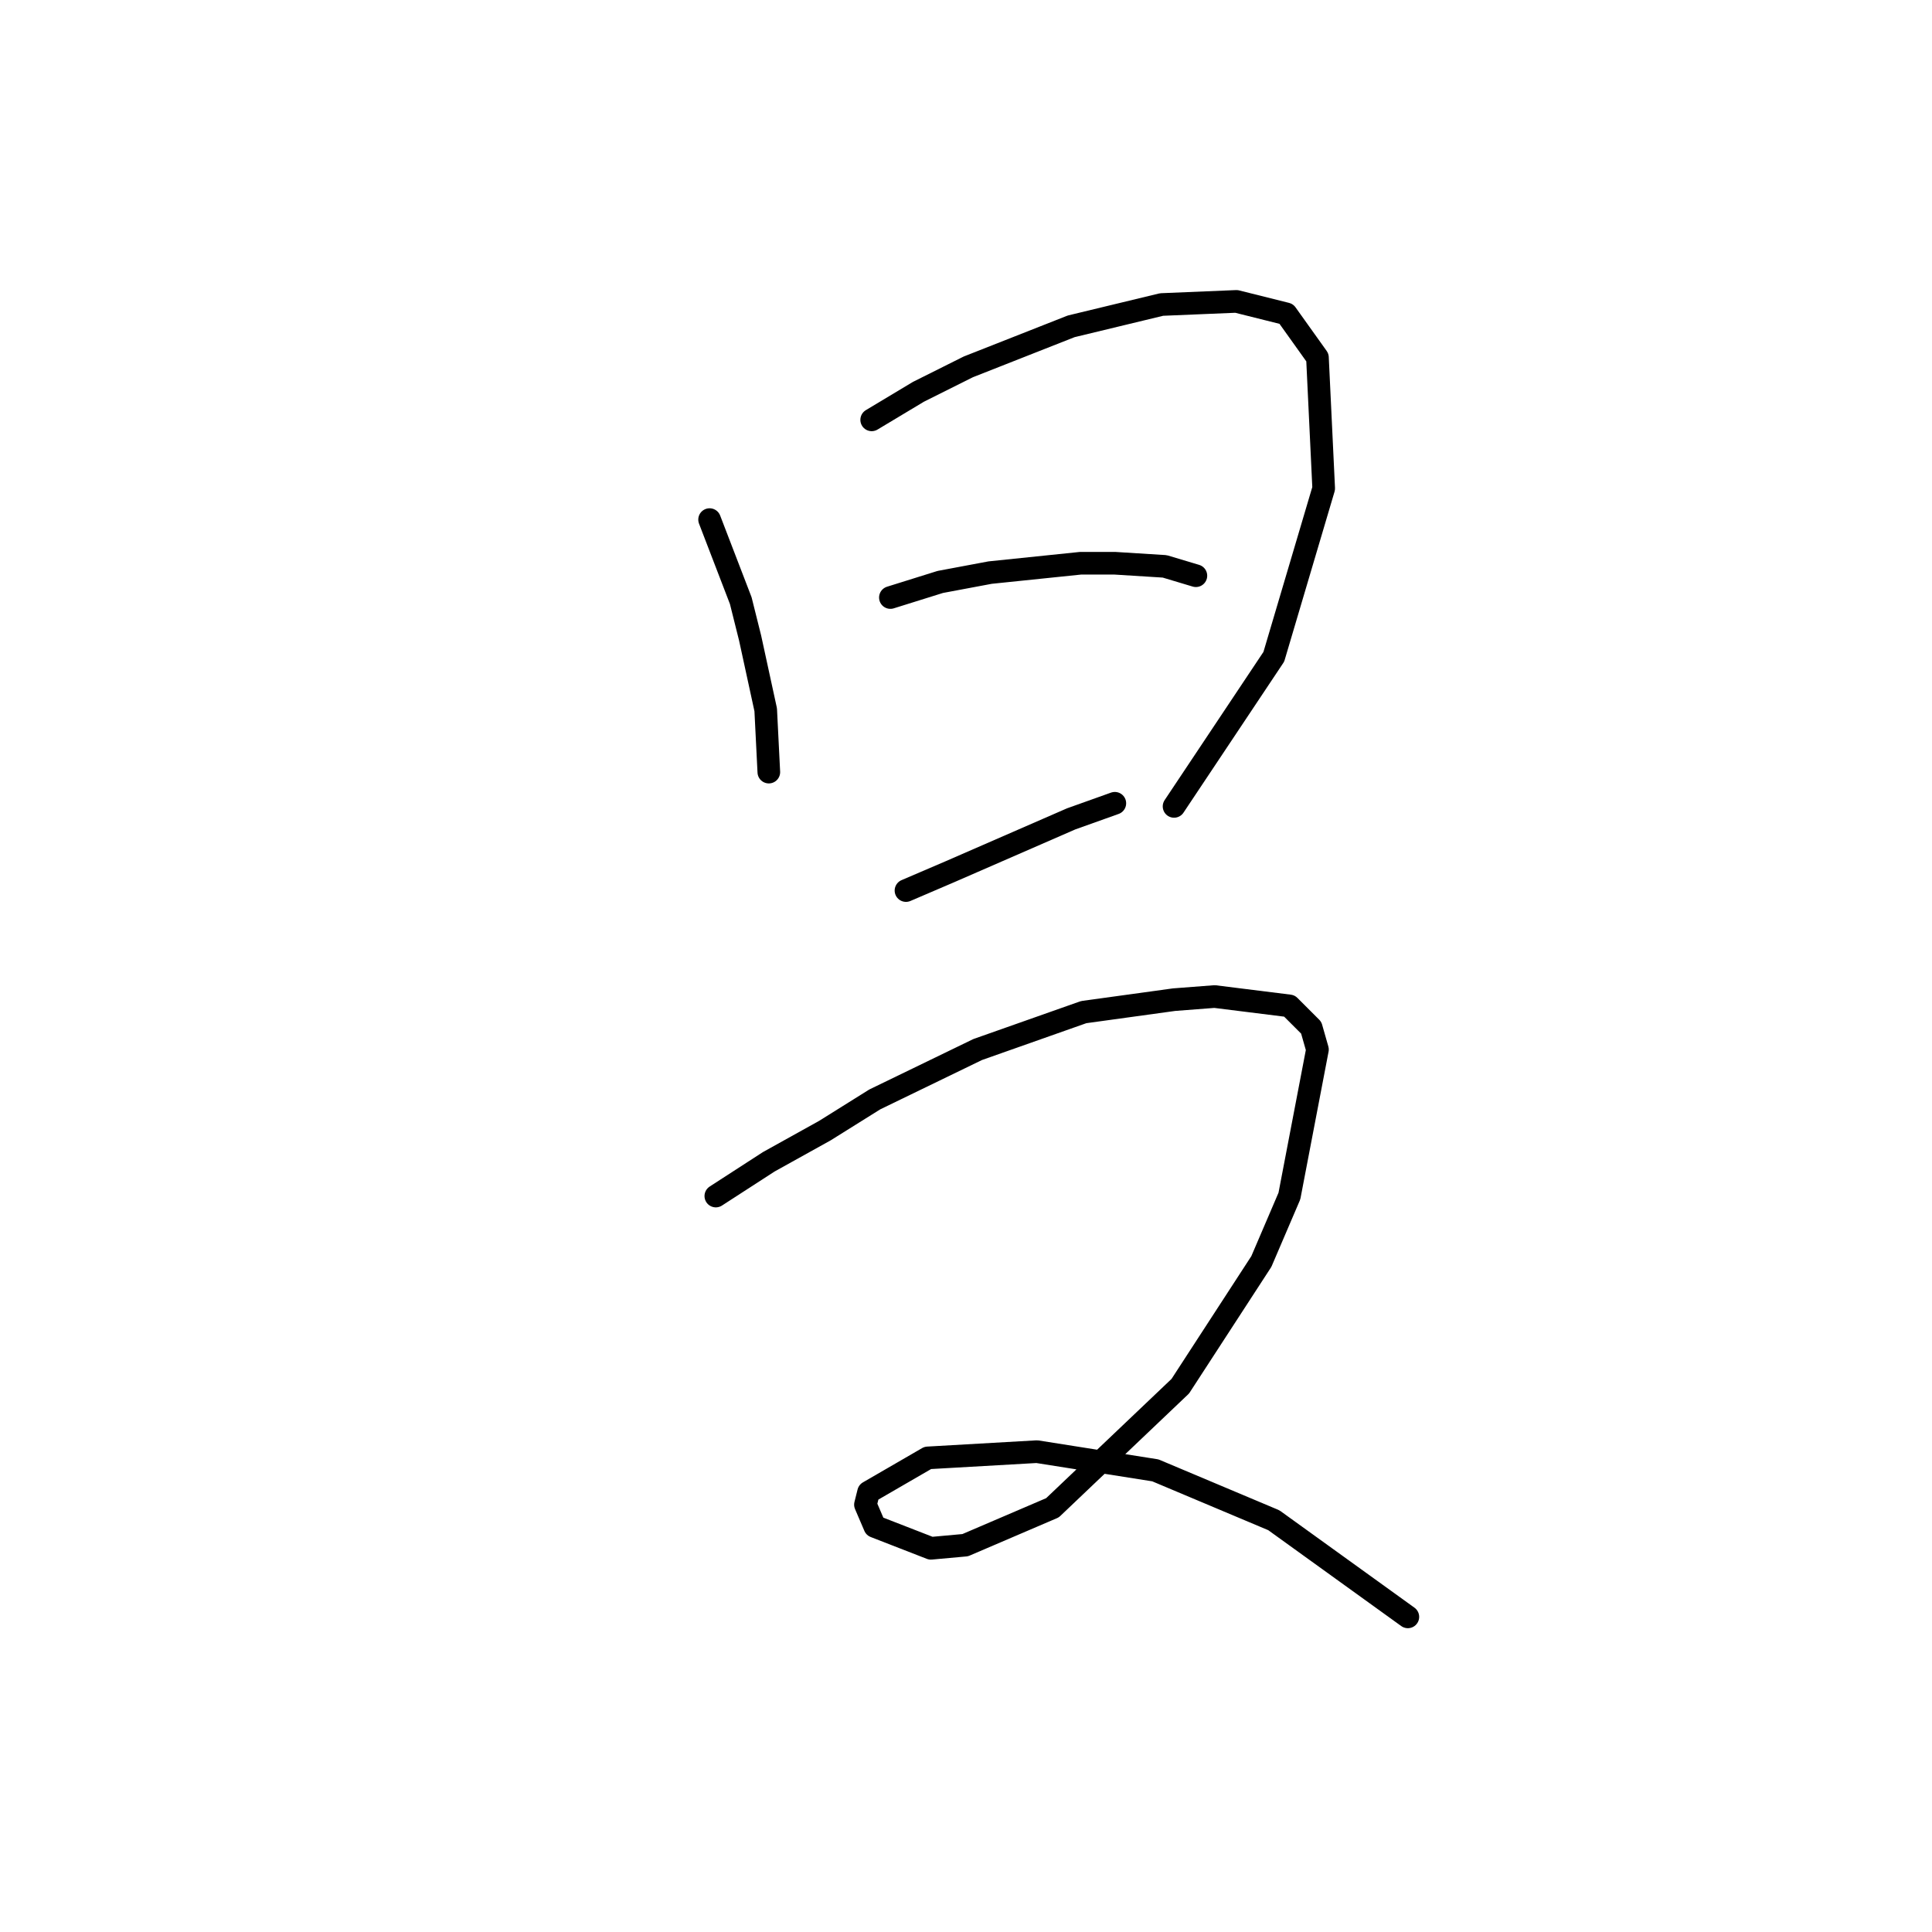 <?xml version="1.0" standalone="no"?>
    <svg width="256" height="256" xmlns="http://www.w3.org/2000/svg" version="1.1">
    <polyline stroke="black" stroke-width="3" stroke-linecap="round" fill="transparent" stroke-linejoin="round" points="94.025 68.85 96.09 74.22 98.155 79.589 99.394 84.546 101.46 94.046 101.873 102.307 101.873 102.307 " />
        <polyline stroke="black" stroke-width="3" stroke-linecap="round" fill="transparent" stroke-linejoin="round" points="115.503 55.633 121.699 51.915 128.308 48.611 141.938 43.241 153.917 40.35 163.83 39.937 170.439 41.589 174.569 47.372 175.396 64.72 168.787 87.024 155.569 106.851 155.569 106.851 " />
        <polyline stroke="black" stroke-width="3" stroke-linecap="round" fill="transparent" stroke-linejoin="round" points="117.982 79.176 124.59 77.111 131.199 75.872 143.178 74.633 147.721 74.633 154.33 75.046 158.461 76.285 158.461 76.285 " />
        <polyline stroke="black" stroke-width="3" stroke-linecap="round" fill="transparent" stroke-linejoin="round" points="120.047 118.003 125.83 115.525 141.938 108.503 147.721 106.438 147.721 106.438 " />
        <polyline stroke="black" stroke-width="3" stroke-linecap="round" fill="transparent" stroke-linejoin="round" points="94.851 158.482 101.873 153.939 109.308 149.808 115.916 145.677 129.547 139.069 143.591 134.112 155.569 132.46 160.939 132.047 170.852 133.286 173.743 136.177 174.569 139.069 170.852 158.482 167.135 167.156 156.395 183.678 139.46 199.787 127.895 204.744 123.351 205.157 115.916 202.265 114.677 199.374 115.09 197.722 122.938 193.178 137.395 192.352 153.091 194.83 168.787 201.439 186.548 214.244 186.548 214.244 " />
        </svg>